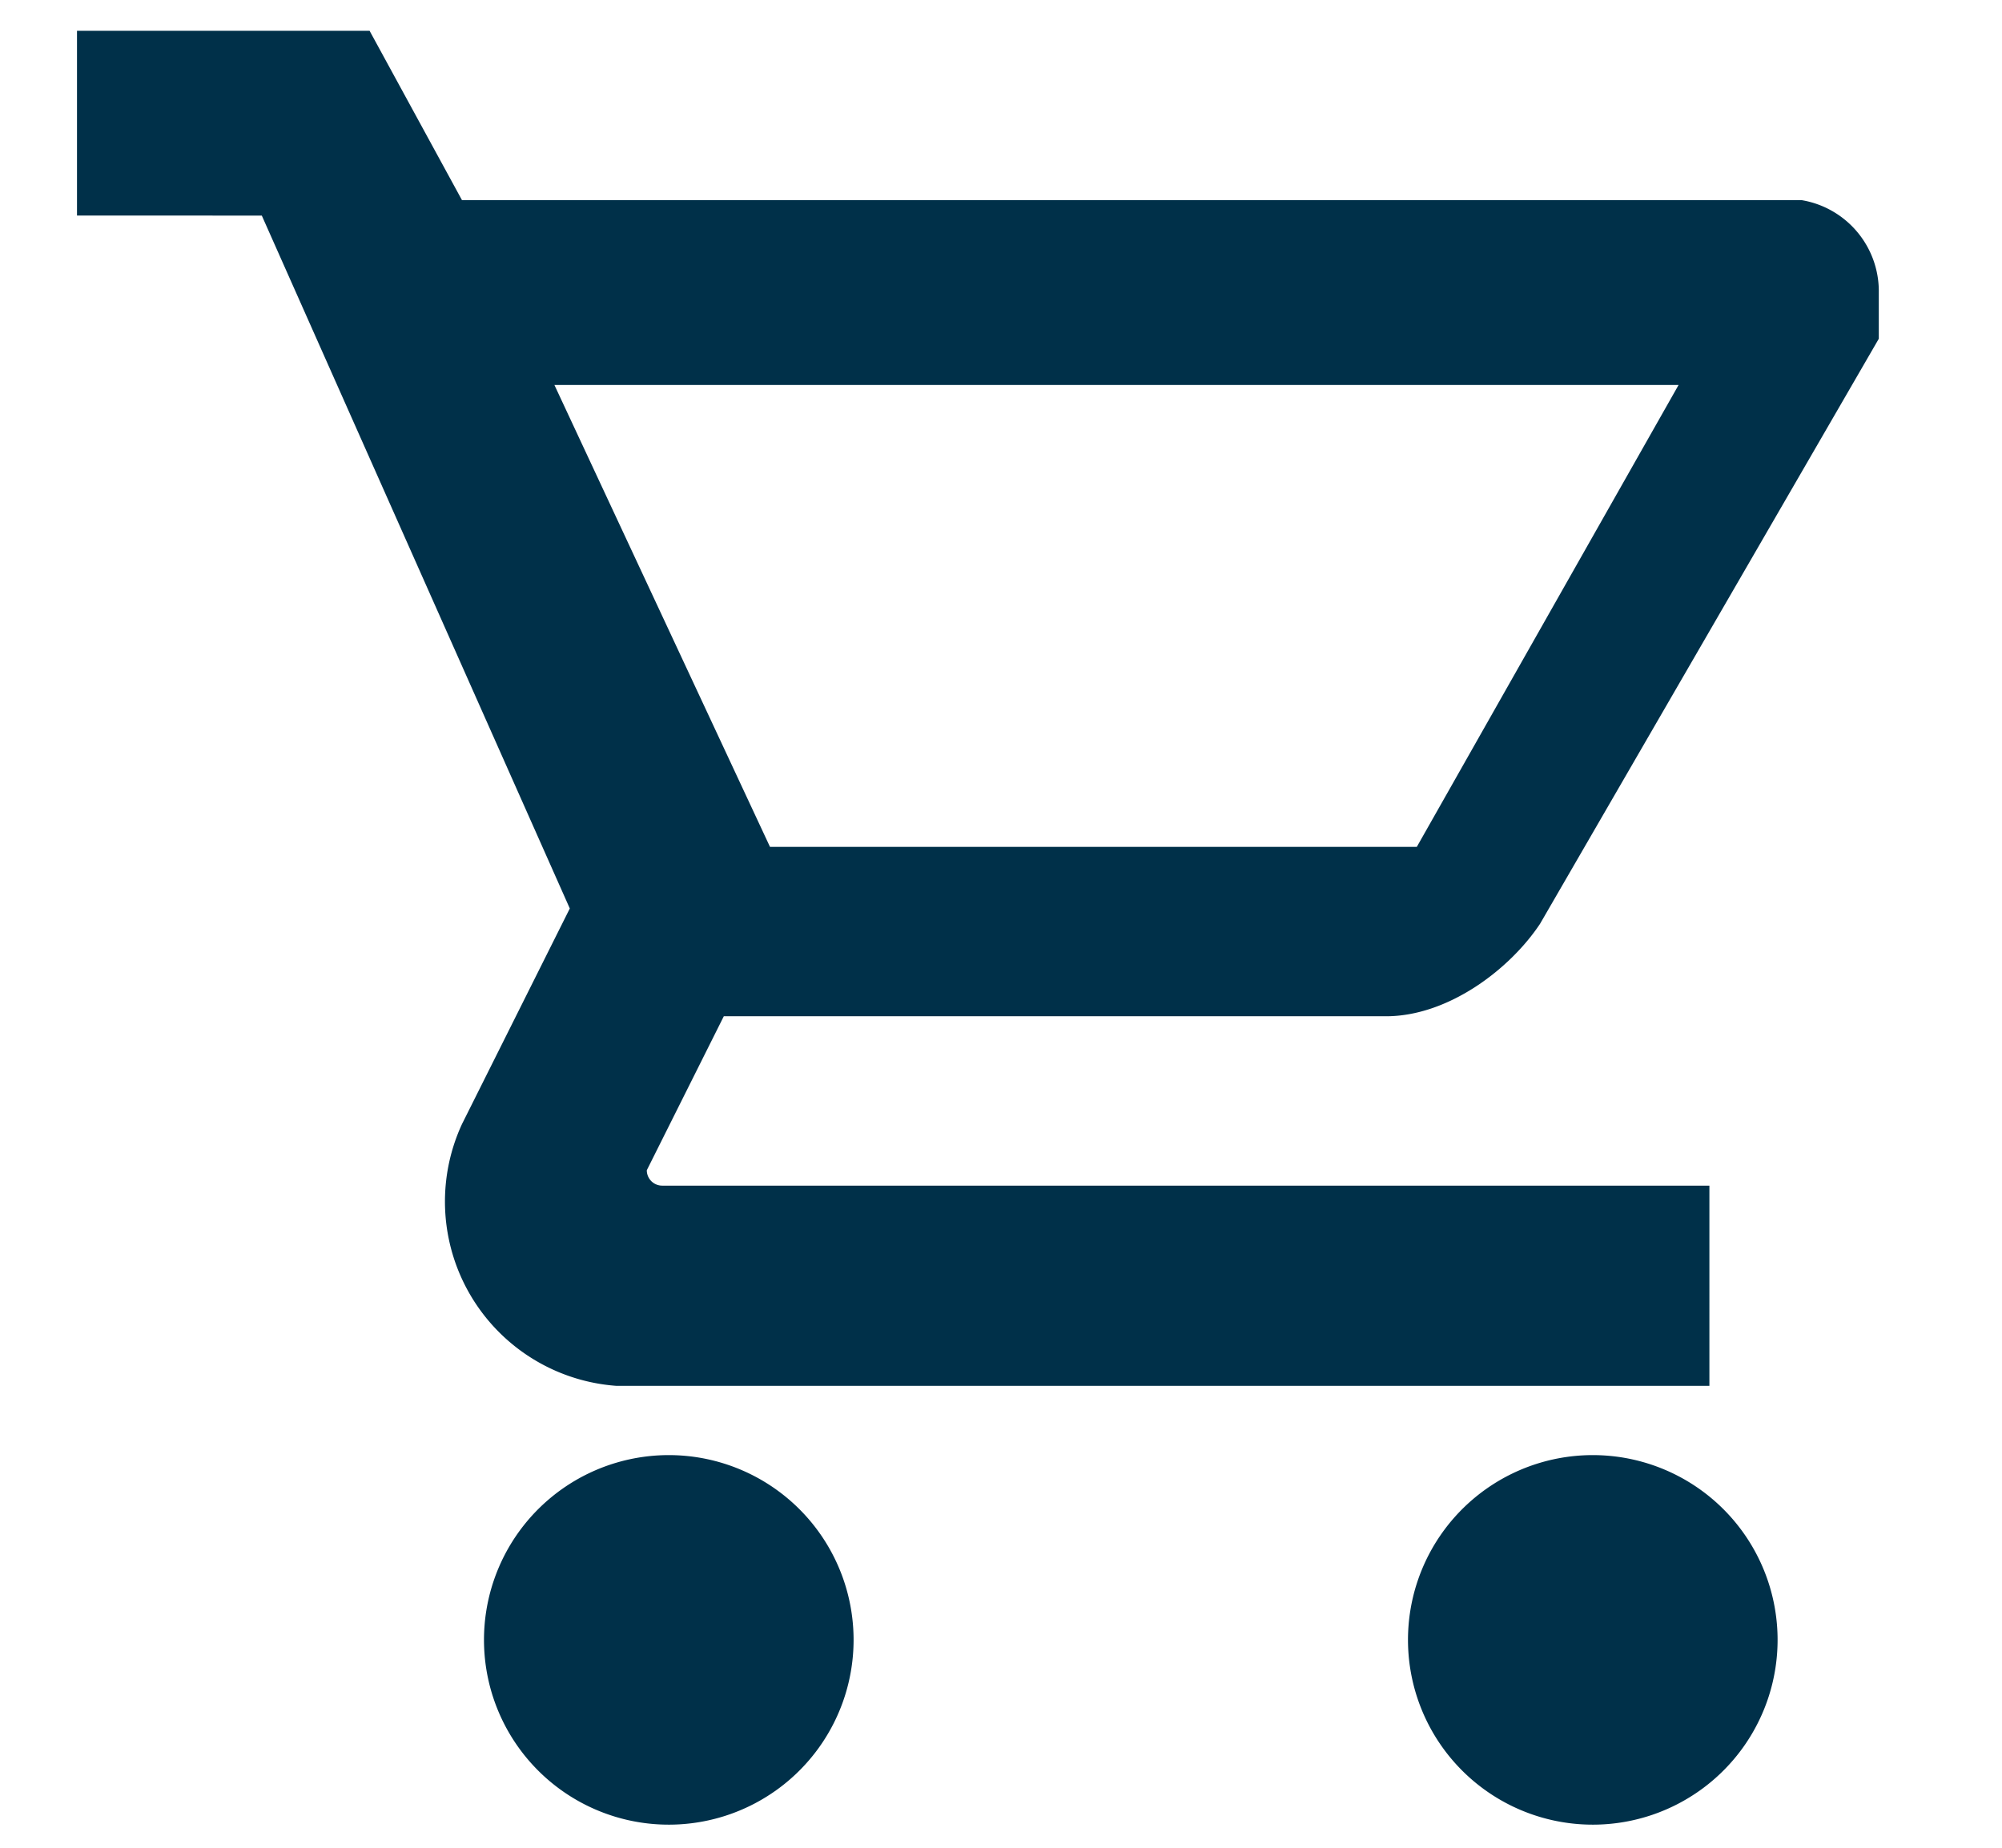 <svg xmlns="http://www.w3.org/2000/svg" width="13" height="12" fill="none"><path fill="#003049" d="M10 9.5a1.2 1.2 0 1 1 0 2.3 1.2 1.2 0 0 1 0-2.3ZM.5.2h1.9L3 1.3h8.7a.6.6 0 0 1 .5.6v.3L10 6c-.2.3-.6.6-1 .6H4.7l-.5 1a.1.1 0 0 0 .1.1h6.8V9H4a1.2 1.2 0 0 1-1-1.7l.7-1.4-2-4.5H.5V.2ZM4 9.5a1.2 1.2 0 1 1 0 2.3 1.2 1.2 0 0 1 0-2.3Zm5.2-4 1.7-3H3.6l1.4 3h4.3Z"/></svg>
